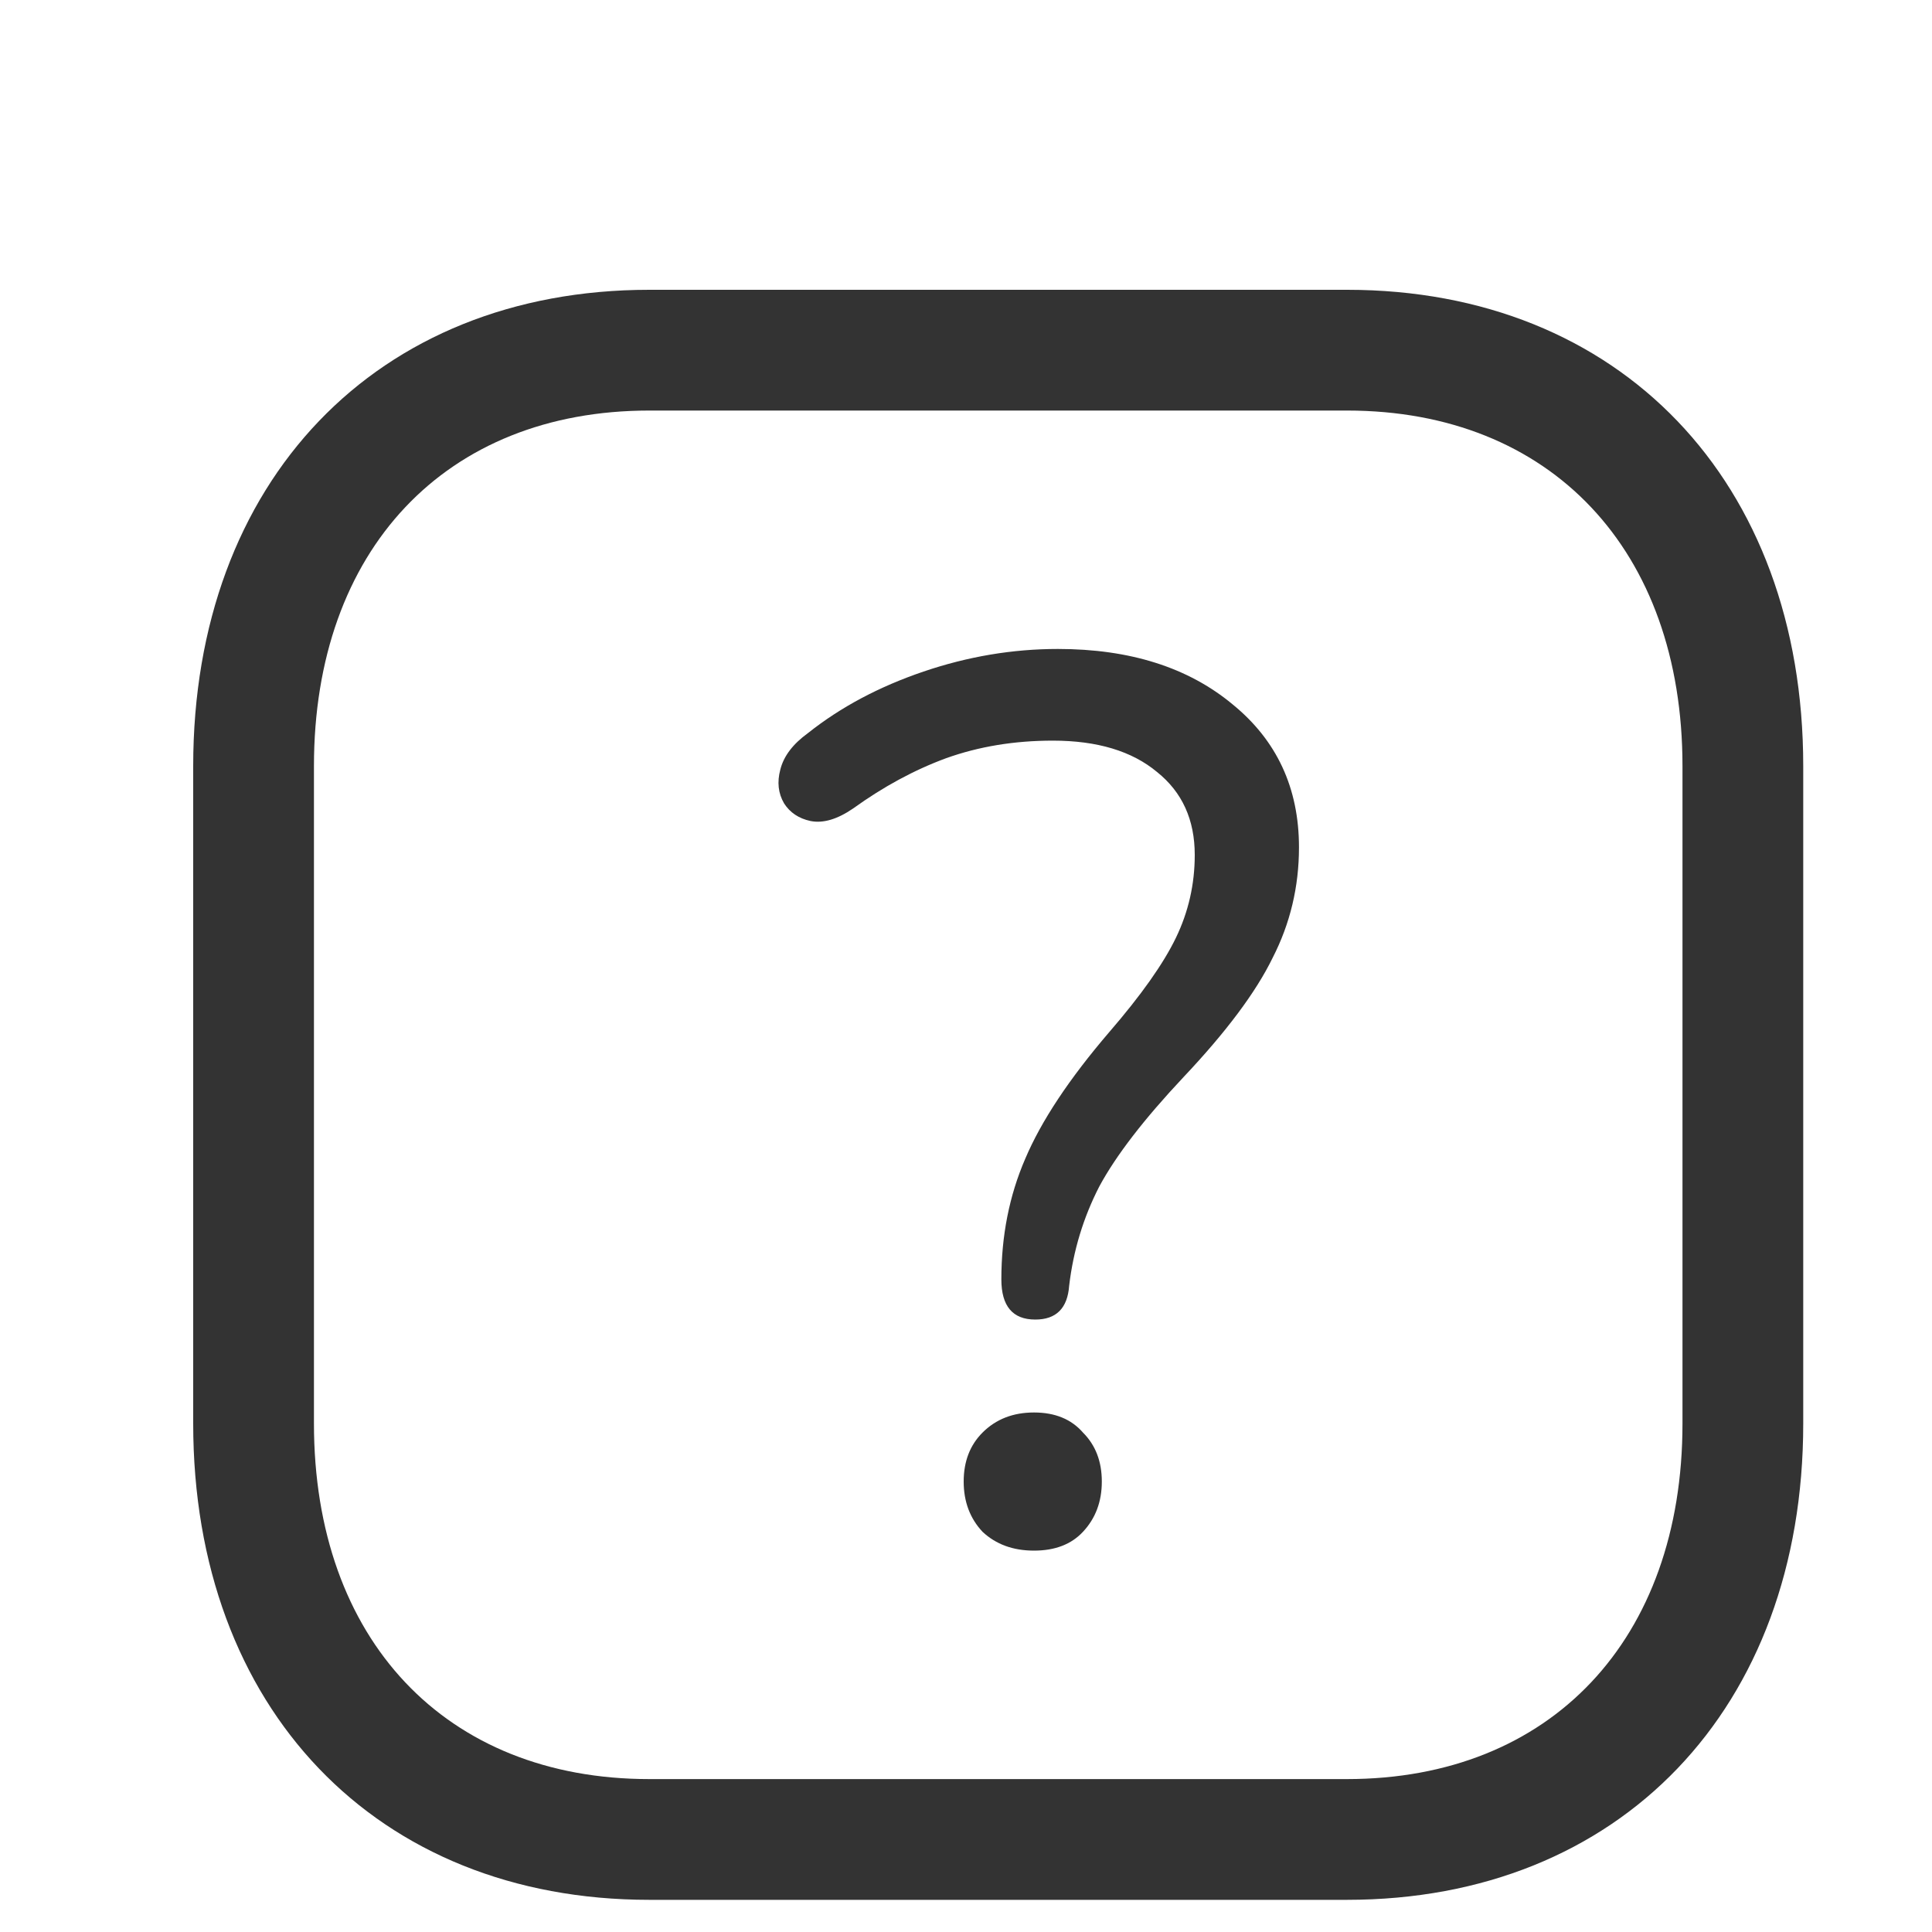 <svg width="20" height="20" viewBox="0 0 20 20" fill="none" xmlns="http://www.w3.org/2000/svg">
<g id="Iconly/Light-Outline/More Square">
<g id="Group 2296">
<g id="More Square">
<path id="Fill 1" fill-rule="evenodd" clip-rule="evenodd" d="M6.721 4.25C4.612 4.25 3.25 5.694 3.25 7.93V14.737C3.25 16.973 4.612 18.417 6.721 18.417H13.944C16.053 18.417 17.417 16.973 17.417 14.737V7.93C17.417 5.694 16.053 4.25 13.945 4.25H6.721ZM13.944 19.667H6.721C3.897 19.667 2 17.685 2 14.737V7.93C2 4.982 3.897 3 6.721 3H13.945C16.769 3 18.667 4.982 18.667 7.93V14.737C18.667 17.685 16.769 19.667 13.944 19.667V19.667Z" fill="#333"/>
</g>
<path id="?" d="M10.717 13.66C10.483 13.66 10.366 13.521 10.366 13.244C10.366 12.793 10.448 12.377 10.613 11.996C10.778 11.606 11.068 11.168 11.484 10.683C11.813 10.302 12.043 9.977 12.173 9.708C12.303 9.439 12.368 9.153 12.368 8.85C12.368 8.486 12.238 8.2 11.978 7.992C11.718 7.775 11.358 7.667 10.899 7.667C10.5 7.667 10.132 7.728 9.794 7.849C9.465 7.97 9.144 8.144 8.832 8.369C8.667 8.482 8.52 8.525 8.39 8.499C8.269 8.473 8.178 8.412 8.117 8.317C8.056 8.213 8.043 8.096 8.078 7.966C8.113 7.827 8.208 7.702 8.364 7.589C8.702 7.32 9.101 7.108 9.56 6.952C10.019 6.796 10.483 6.718 10.951 6.718C11.696 6.718 12.299 6.909 12.758 7.29C13.217 7.663 13.447 8.157 13.447 8.772C13.447 9.179 13.356 9.561 13.174 9.916C13.001 10.271 12.693 10.683 12.251 11.151C11.844 11.584 11.553 11.961 11.38 12.282C11.215 12.603 11.111 12.945 11.068 13.309C11.051 13.543 10.934 13.66 10.717 13.66ZM10.704 16.052C10.487 16.052 10.31 15.987 10.171 15.857C10.041 15.718 9.976 15.545 9.976 15.337C9.976 15.129 10.041 14.96 10.171 14.83C10.31 14.691 10.487 14.622 10.704 14.622C10.921 14.622 11.09 14.691 11.211 14.83C11.341 14.96 11.406 15.129 11.406 15.337C11.406 15.545 11.341 15.718 11.211 15.857C11.09 15.987 10.921 16.052 10.704 16.052Z" fill="#333"/>
</g>
</g>
</svg>

